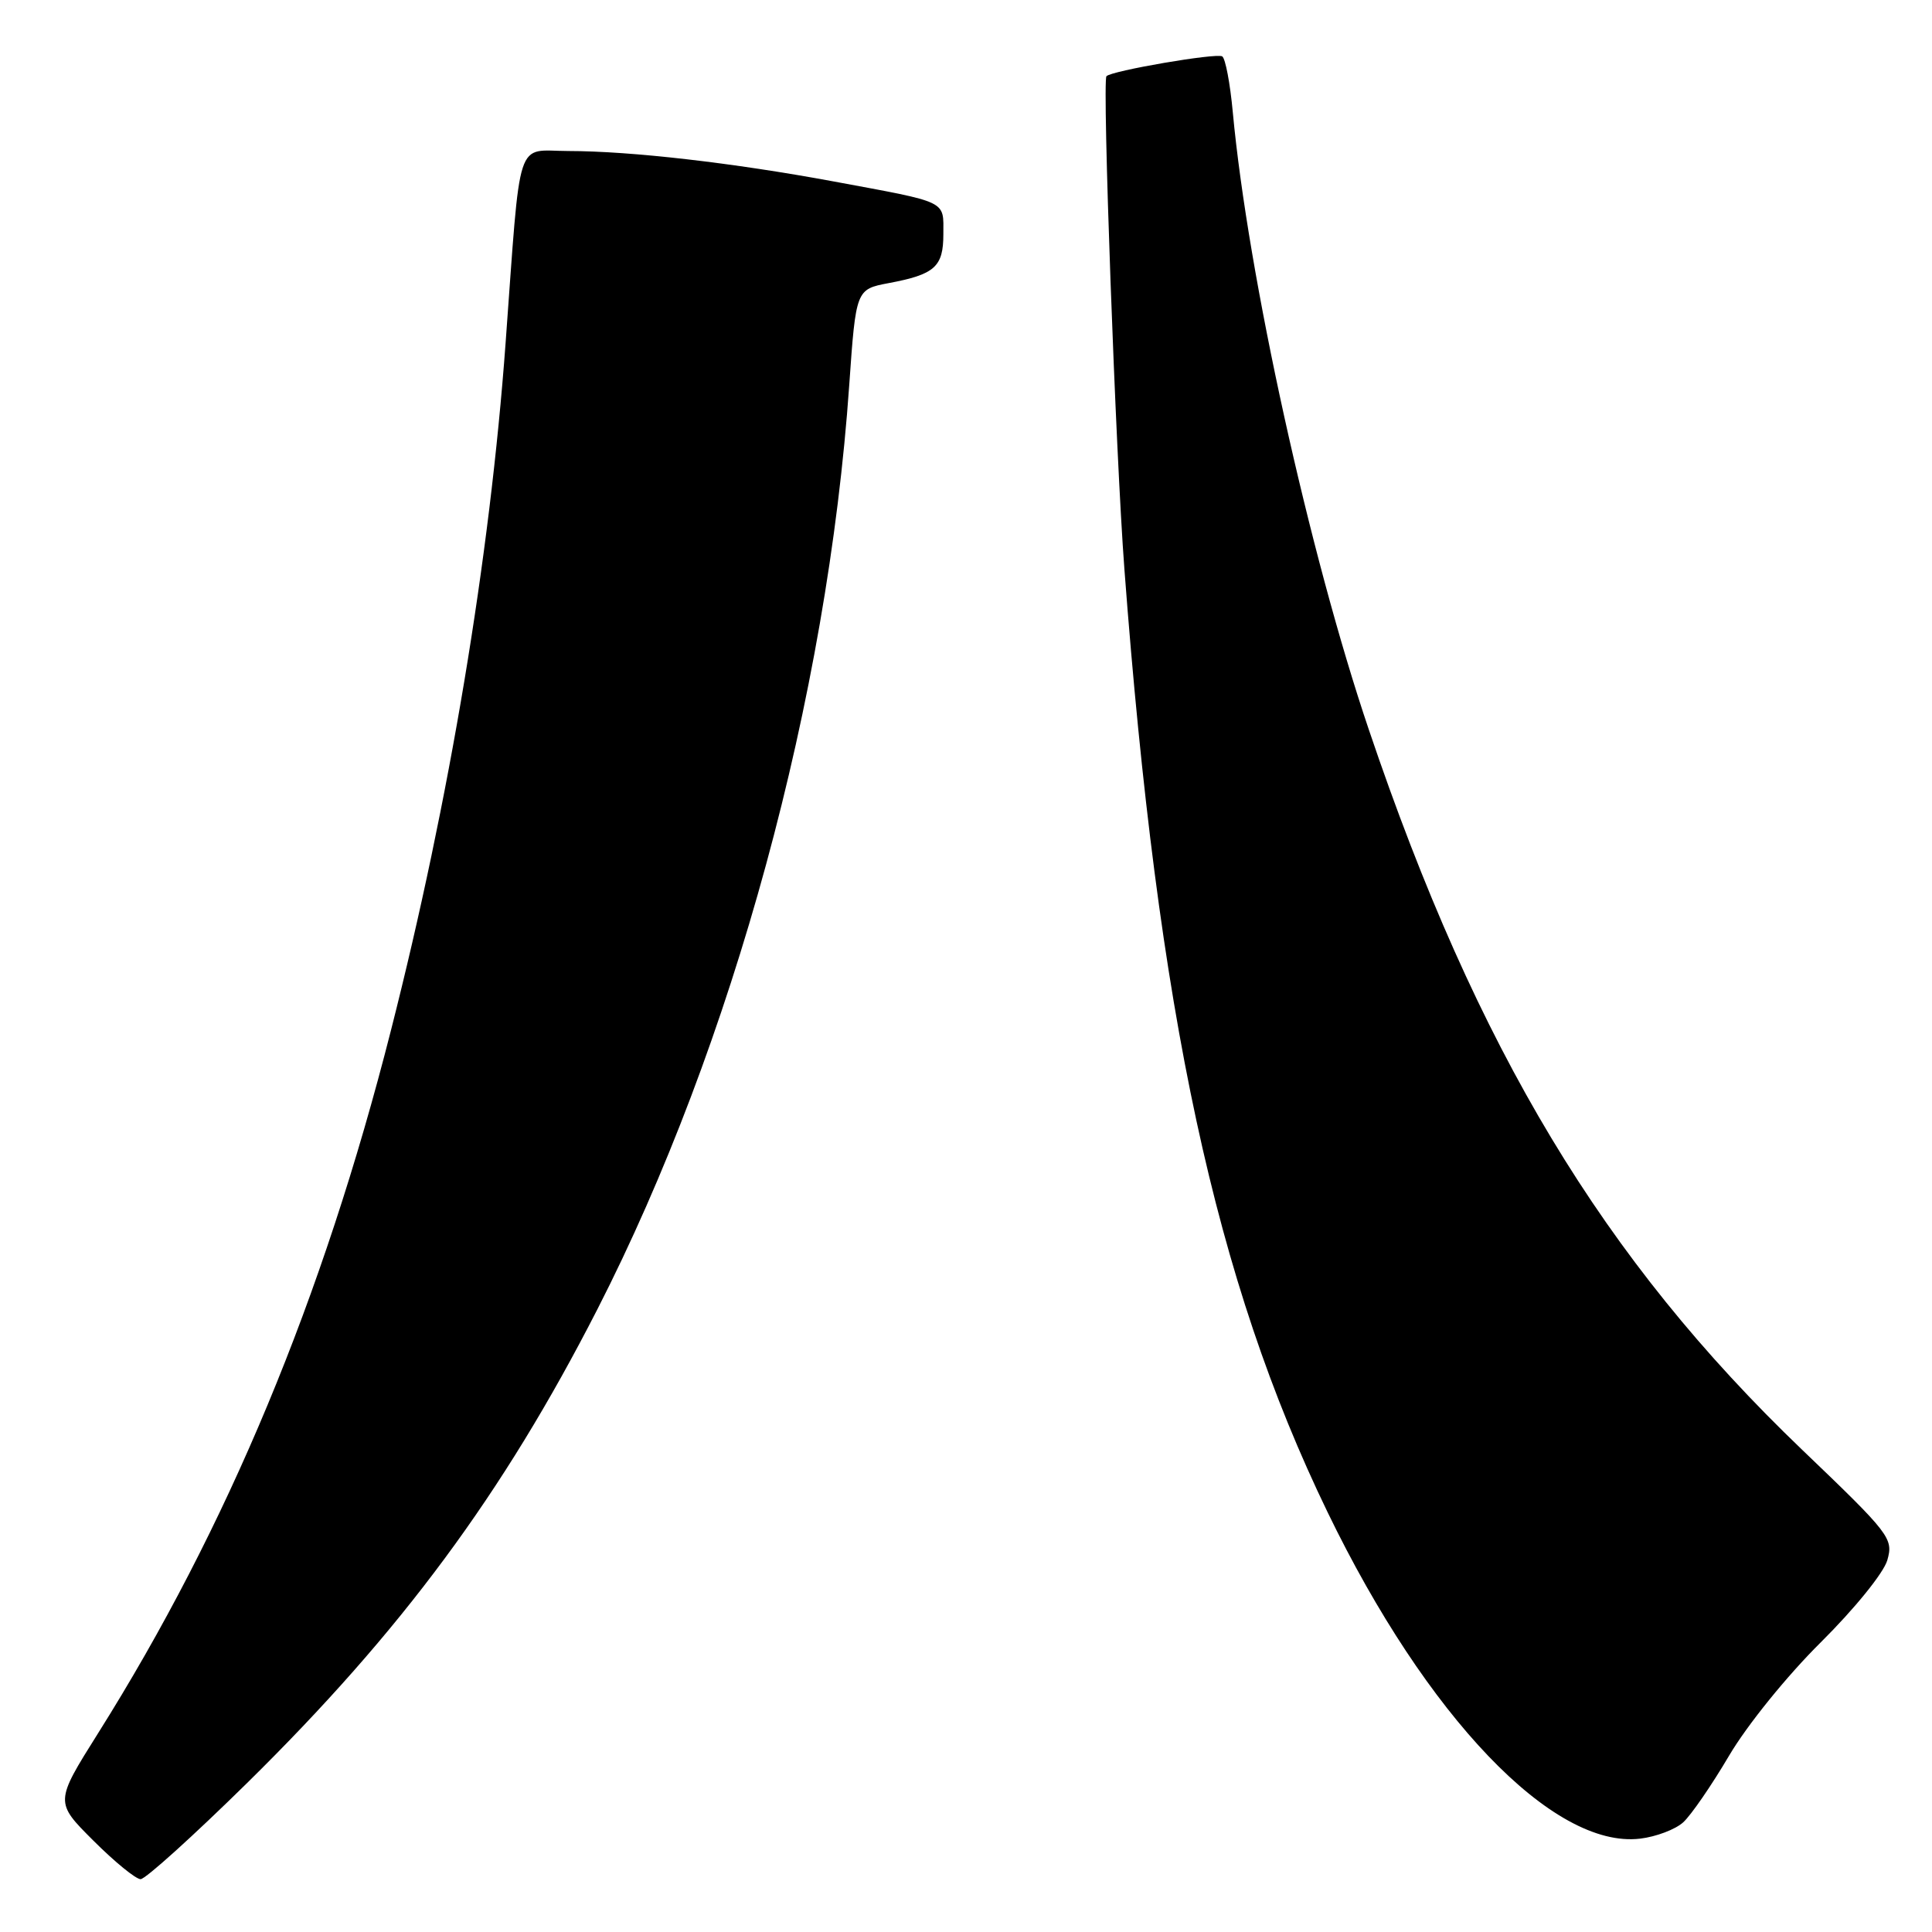 <?xml version="1.0" encoding="UTF-8" standalone="no"?>
<!DOCTYPE svg PUBLIC "-//W3C//DTD SVG 1.1//EN" "http://www.w3.org/Graphics/SVG/1.1/DTD/svg11.dtd" >
<svg xmlns="http://www.w3.org/2000/svg" xmlns:xlink="http://www.w3.org/1999/xlink" version="1.1" viewBox="0 0 256 256">
 <g >
 <path fill="currentColor"
d=" M 32.75 236.25 C 53.22 216.10 66.64 197.96 79.15 173.50 C 97.13 138.34 109.65 92.37 112.53 51.00 C 113.41 38.40 113.44 38.33 117.72 37.52 C 123.87 36.37 125.00 35.36 125.00 31.03 C 125.00 26.51 125.79 26.89 110.50 24.05 C 97.12 21.57 83.61 20.02 75.32 20.01 C 68.22 20.00 69.05 17.47 66.99 45.50 C 64.91 73.94 59.55 106.09 51.81 136.50 C 42.77 172.07 30.13 202.41 13.01 229.64 C 7.26 238.79 7.26 238.79 12.37 243.89 C 15.18 246.70 18.00 249.00 18.63 249.00 C 19.27 249.00 25.62 243.26 32.75 236.25 Z  M 223.03 241.47 C 224.06 240.54 226.80 236.56 229.11 232.64 C 231.49 228.60 236.77 222.07 241.27 217.61 C 245.74 213.17 249.60 208.41 250.08 206.73 C 250.90 203.85 250.46 203.27 238.81 192.12 C 212.43 166.85 195.72 139.09 181.39 96.72 C 173.48 73.35 165.36 36.50 163.35 14.85 C 163.00 11.05 162.37 7.73 161.95 7.47 C 161.18 6.99 147.25 9.38 146.61 10.10 C 146.04 10.75 147.83 60.16 148.99 75.43 C 153.44 134.46 161.01 169.59 175.90 200.35 C 189.03 227.49 205.80 245.01 217.33 243.63 C 219.43 243.38 222.00 242.41 223.03 241.47 Z "/>
</g>
</svg>